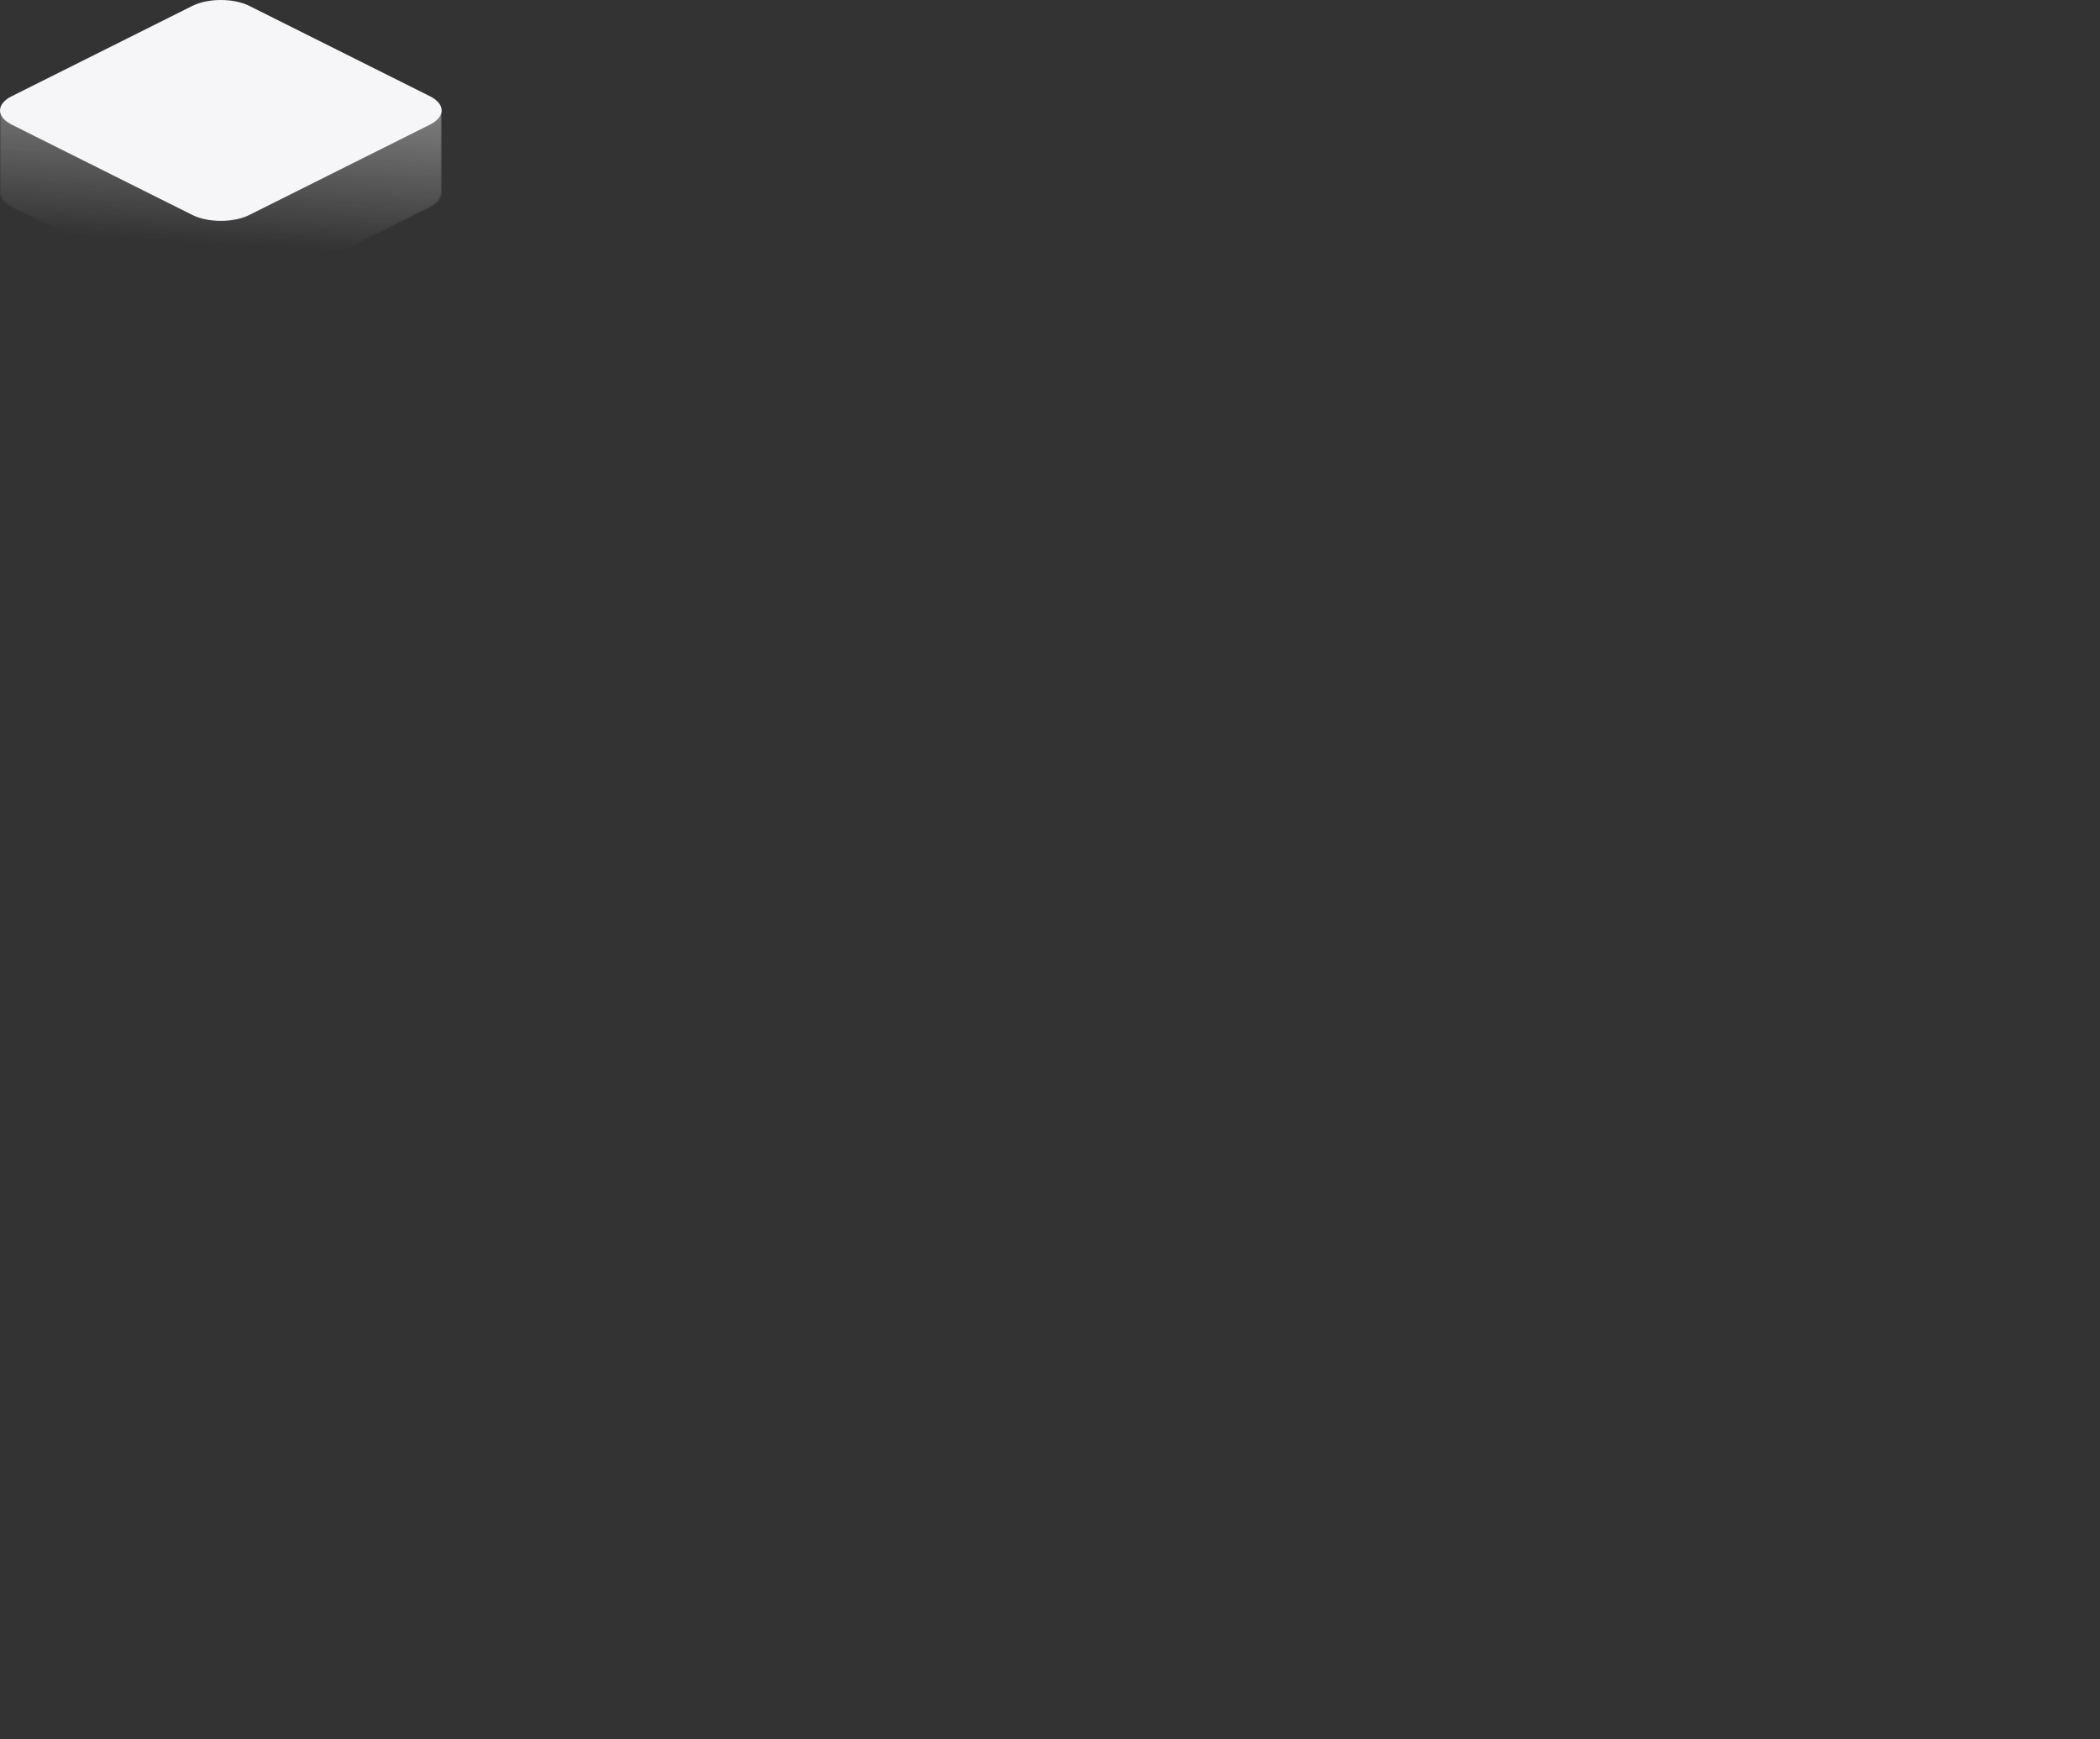 <svg width="756" height="626" fill="none" xmlns="http://www.w3.org/2000/svg"><rect width="100%" height="100%" fill="#333333" stroke="none"/><g opacity=".5"><mask id="a" maskUnits="userSpaceOnUse" x="0" y="39" width="159" height="71"><path d="M159 69.524V39.75H0v29.774c0 1.839 1.403 3.725 4.257 5.128l65.012 32.506c5.66 2.854 14.85 2.854 20.51 0l65.012-32.506c2.806-1.403 4.209-3.241 4.209-5.128z" fill="url(#paint0_linear)"/></mask><g mask="url(#a)"><path d="M159 69.524V39.75H0v29.774c0 1.839 1.403 3.725 4.257 5.128l65.012 32.506c5.66 2.854 14.85 2.854 20.51 0l65.012-32.506c2.806-1.403 4.209-3.241 4.209-5.128z" fill="url(#paint1_linear)"/></g></g><path d="M69.239 2.125c5.667-2.833 14.855-2.833 20.522 0L154.75 34.62c5.668 2.834 5.668 7.428 0 10.261L89.761 77.375c-5.667 2.833-14.855 2.833-20.522 0L4.25 44.88c-5.667-2.833-5.667-7.427 0-10.26L69.24 2.124z" fill="#F6F5F8"/><defs><linearGradient id="paint0_linear" x1="-21.051" y1="14.135" x2="-25.192" y2="81.315" gradientUnits="userSpaceOnUse"><stop stop-color="#D857BC"/><stop offset="1" stop-color="#D857BC" stop-opacity="0"/></linearGradient><linearGradient id="paint1_linear" x1="159" y1="18.042" x2="2.502" y2="15.114" gradientUnits="userSpaceOnUse"><stop stop-color="#F6F5F8"/><stop offset=".365" stop-color="#F6F5F8"/><stop offset=".479" stop-color="#F6F5F8"/><stop offset=".599" stop-color="#F6F5F8"/><stop offset="1" stop-color="#F6F5F8"/></linearGradient></defs></svg>